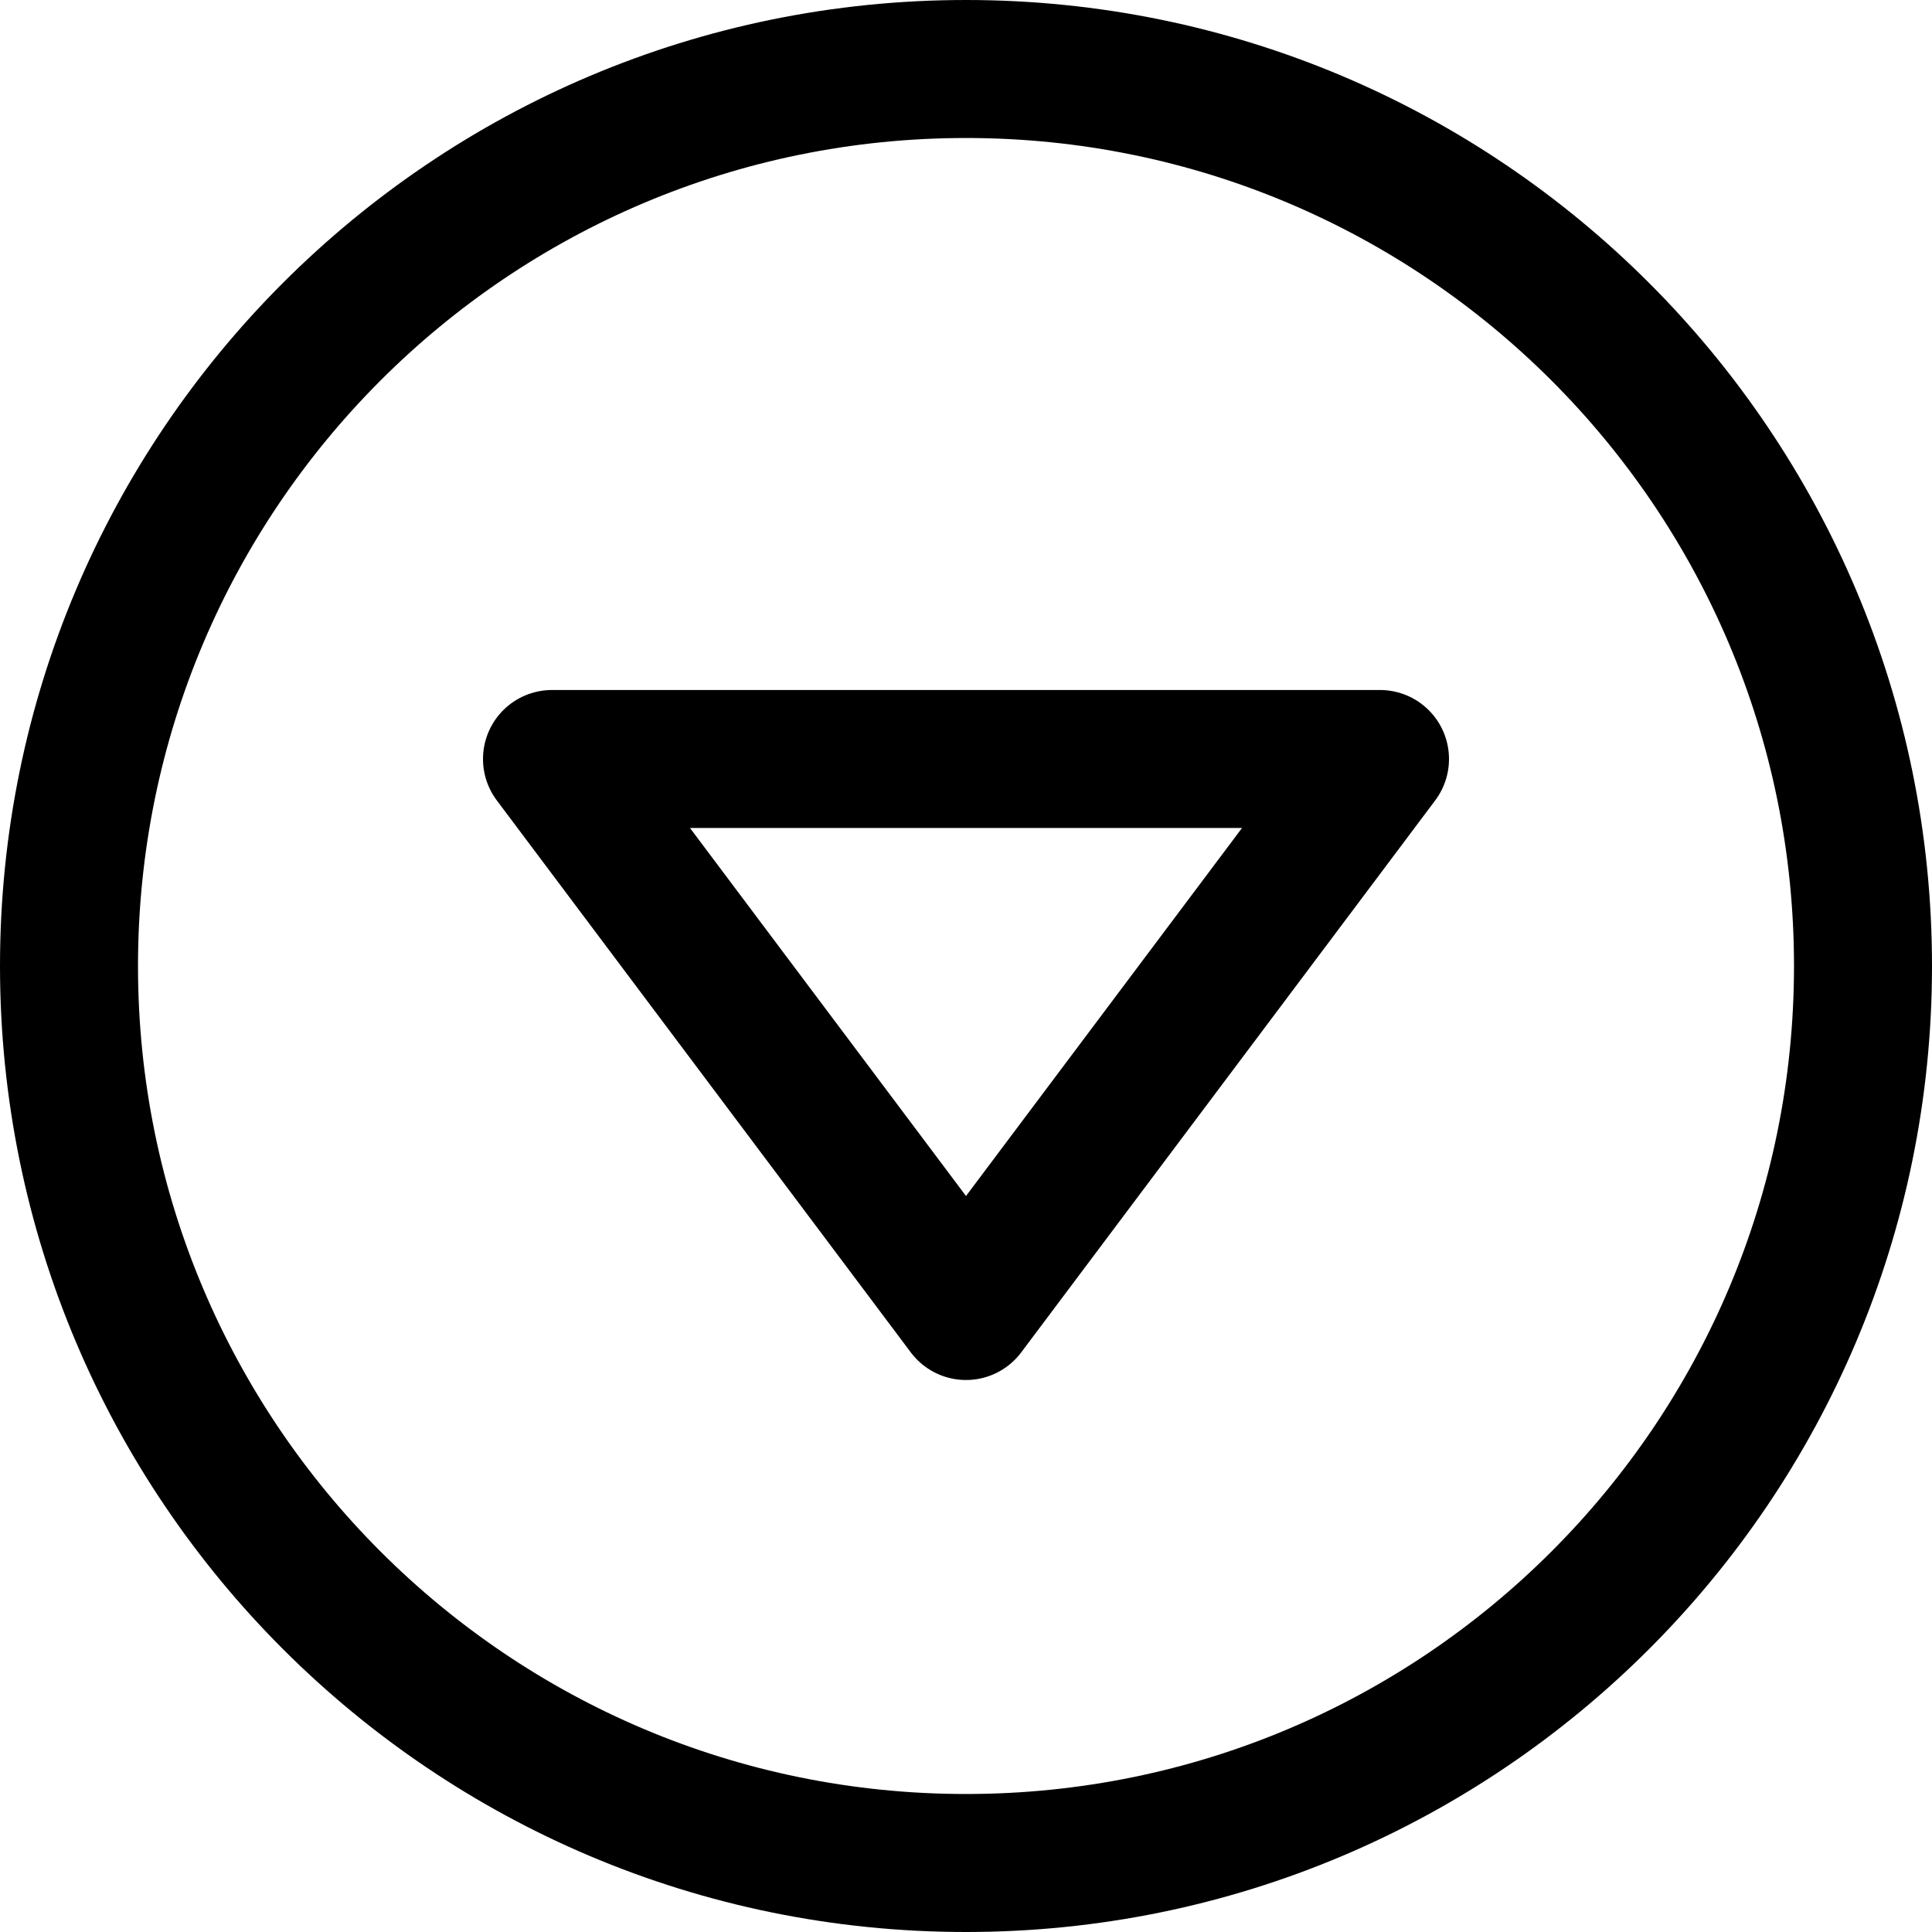 <svg xmlns="http://www.w3.org/2000/svg" fill="none" viewBox="0 0 14 14"><g id="arrow-down-circle-3--arrow-keyboard-circle-button-down-triangle"><path id="Vector" stroke="#000000" stroke-linecap="round" stroke-linejoin="round" d="M7 0.5C3.41 0.5 0.5 3.41 0.5 7 0.5 10.59 3.41 13.5 7 13.5c3.59 0 6.5 -2.91 6.5 -6.5C13.5 3.41 10.59 0.5 7 0.5Z" stroke-width="1"></path><path id="Vector 998" stroke="#000000" stroke-linecap="round" stroke-linejoin="round" d="m7 9.5 3 -4 -6 0 3 4Z" stroke-width="1"></path></g></svg>